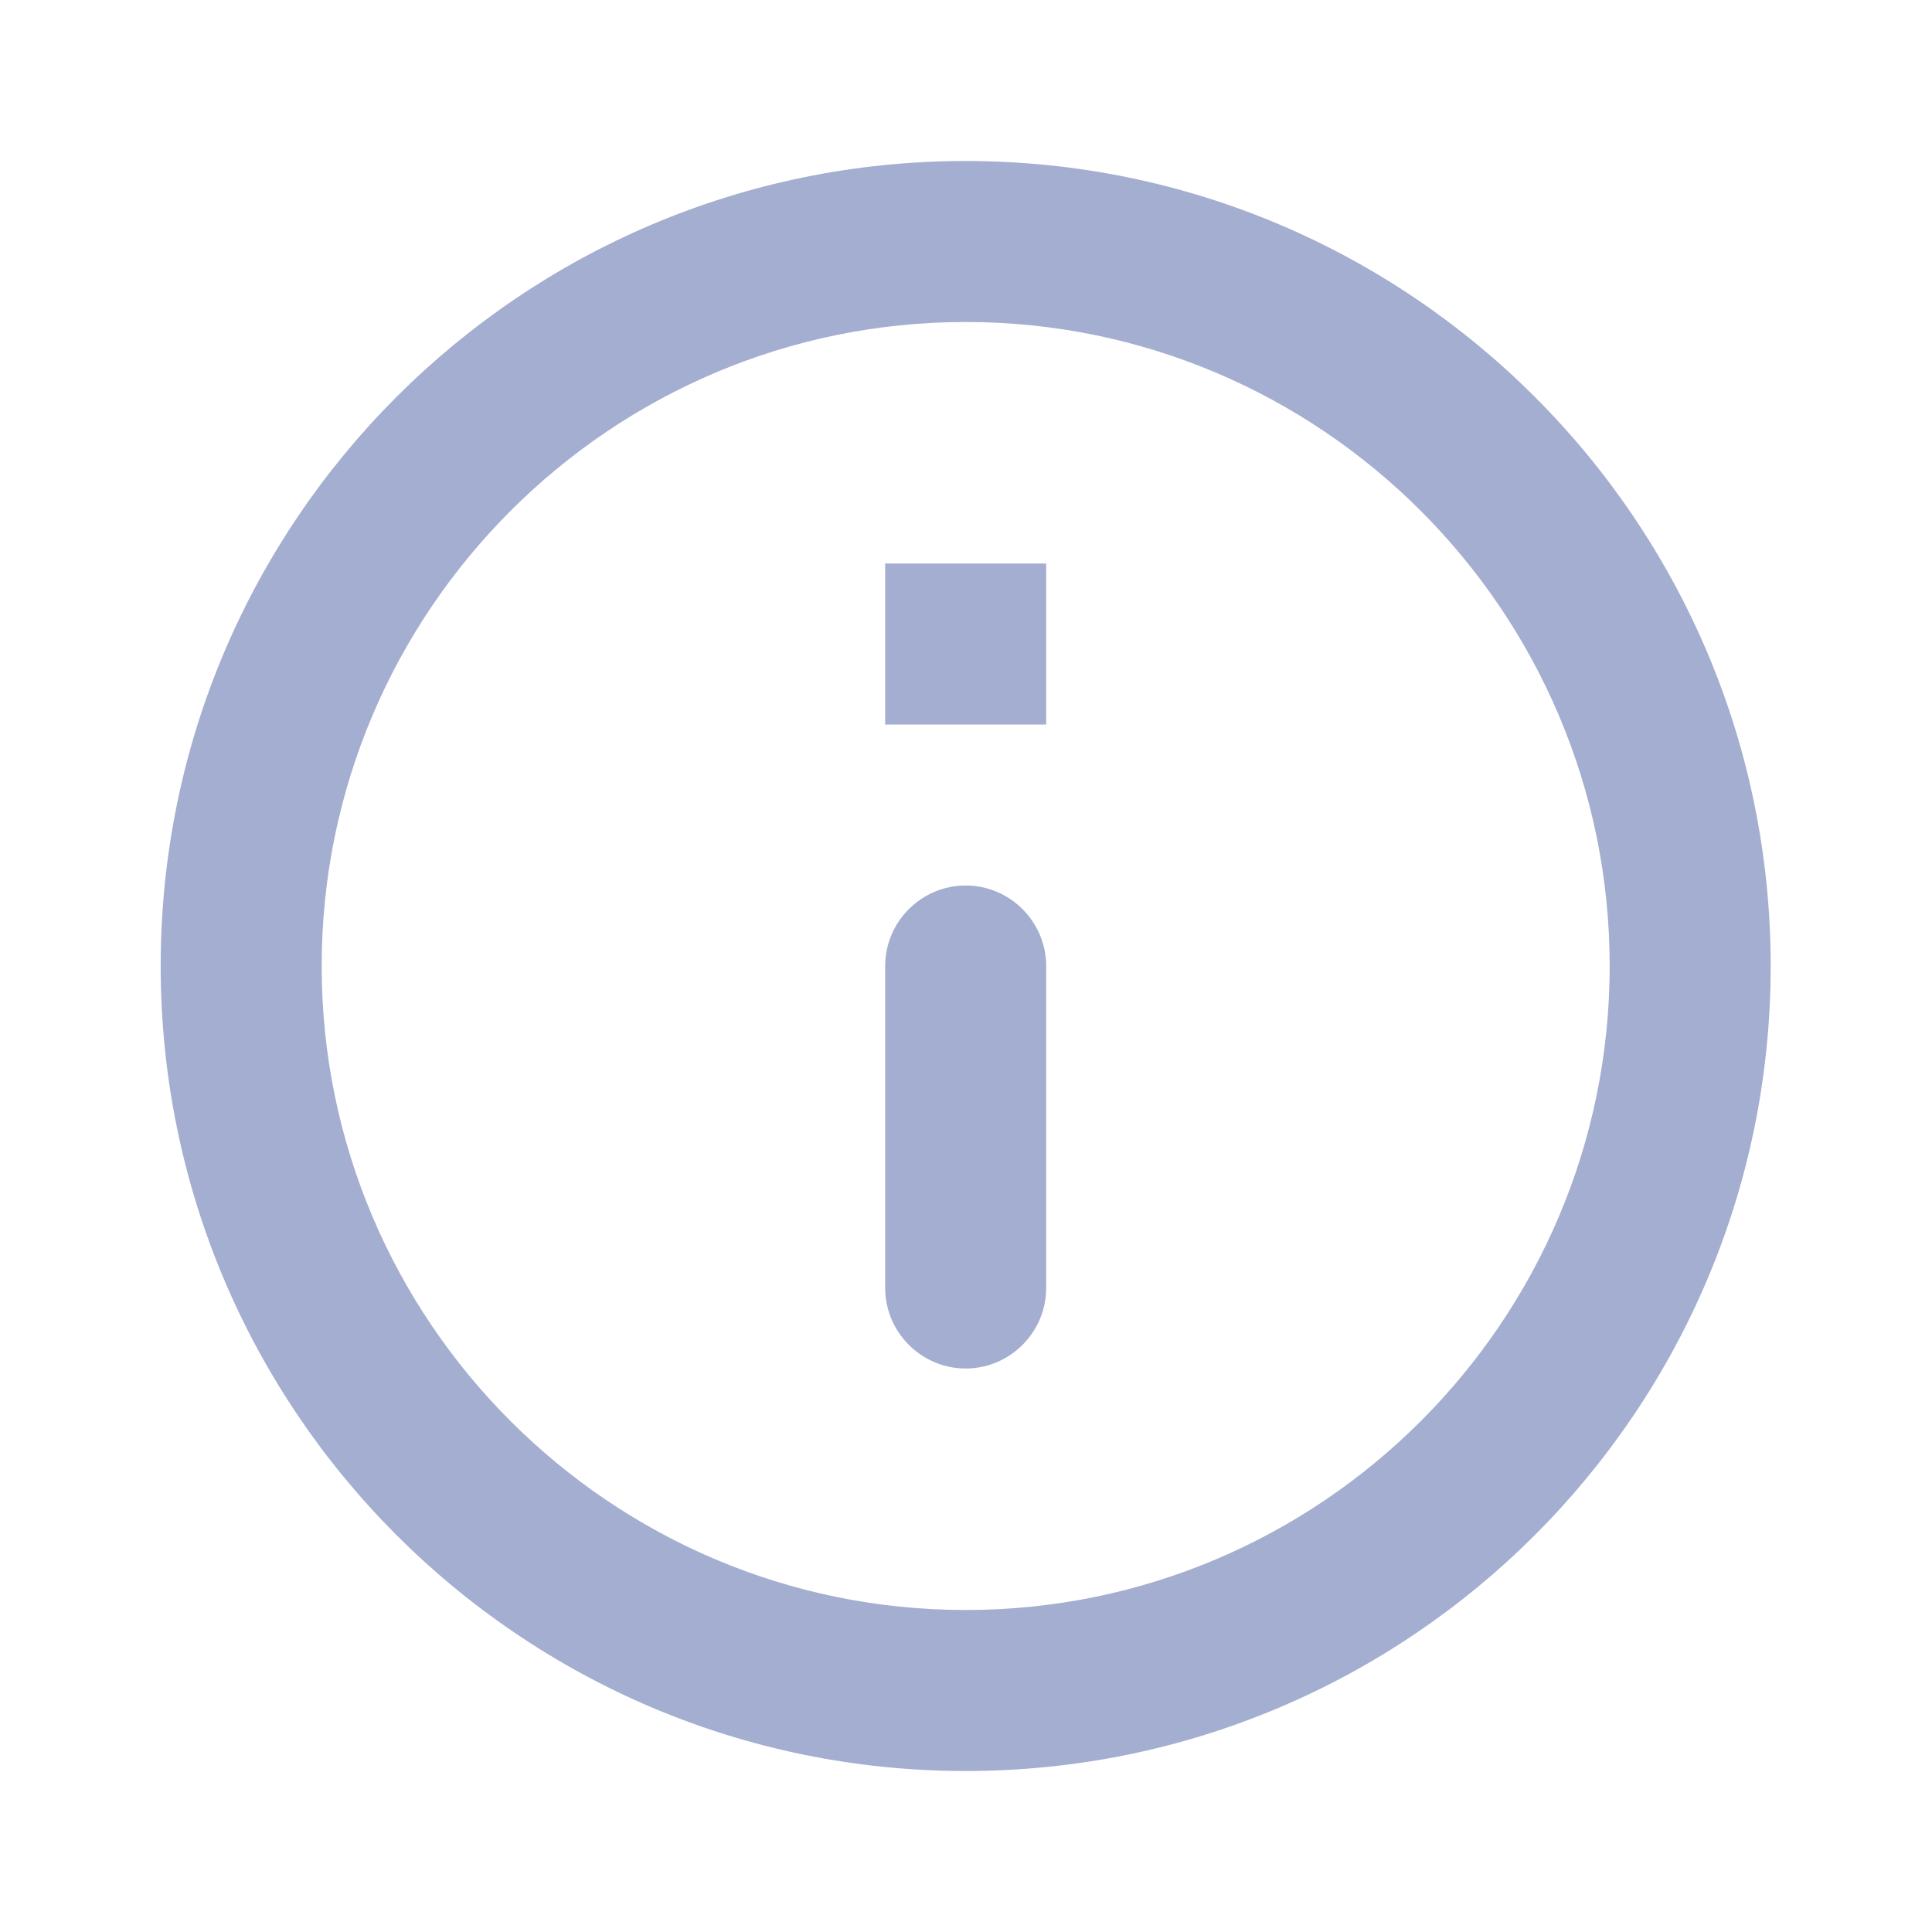 <svg width="24" height="24" viewBox="0 0 24 24" fill="none" xmlns="http://www.w3.org/2000/svg">
<g clip-path="url(#clip0_175_1845)">
<path d="M10.996 7H12.996V9H10.996V7ZM11.996 17C12.546 17 12.996 16.55 12.996 16V12C12.996 11.45 12.546 11 11.996 11C11.446 11 10.996 11.45 10.996 12V16C10.996 16.55 11.446 17 11.996 17ZM11.996 2C6.476 2 1.996 6.48 1.996 12C1.996 17.52 6.476 22 11.996 22C17.516 22 21.996 17.52 21.996 12C21.996 6.48 17.516 2 11.996 2ZM11.996 20C7.586 20 3.996 16.41 3.996 12C3.996 7.59 7.586 4 11.996 4C16.406 4 19.996 7.59 19.996 12C19.996 16.41 16.406 20 11.996 20Z" fill="#A3AED0"/>
</g>
<defs>
<clipPath id="clip0_175_1845">
<rect width="24" height="24" fill="white"/>
</clipPath>
</defs>
</svg>
